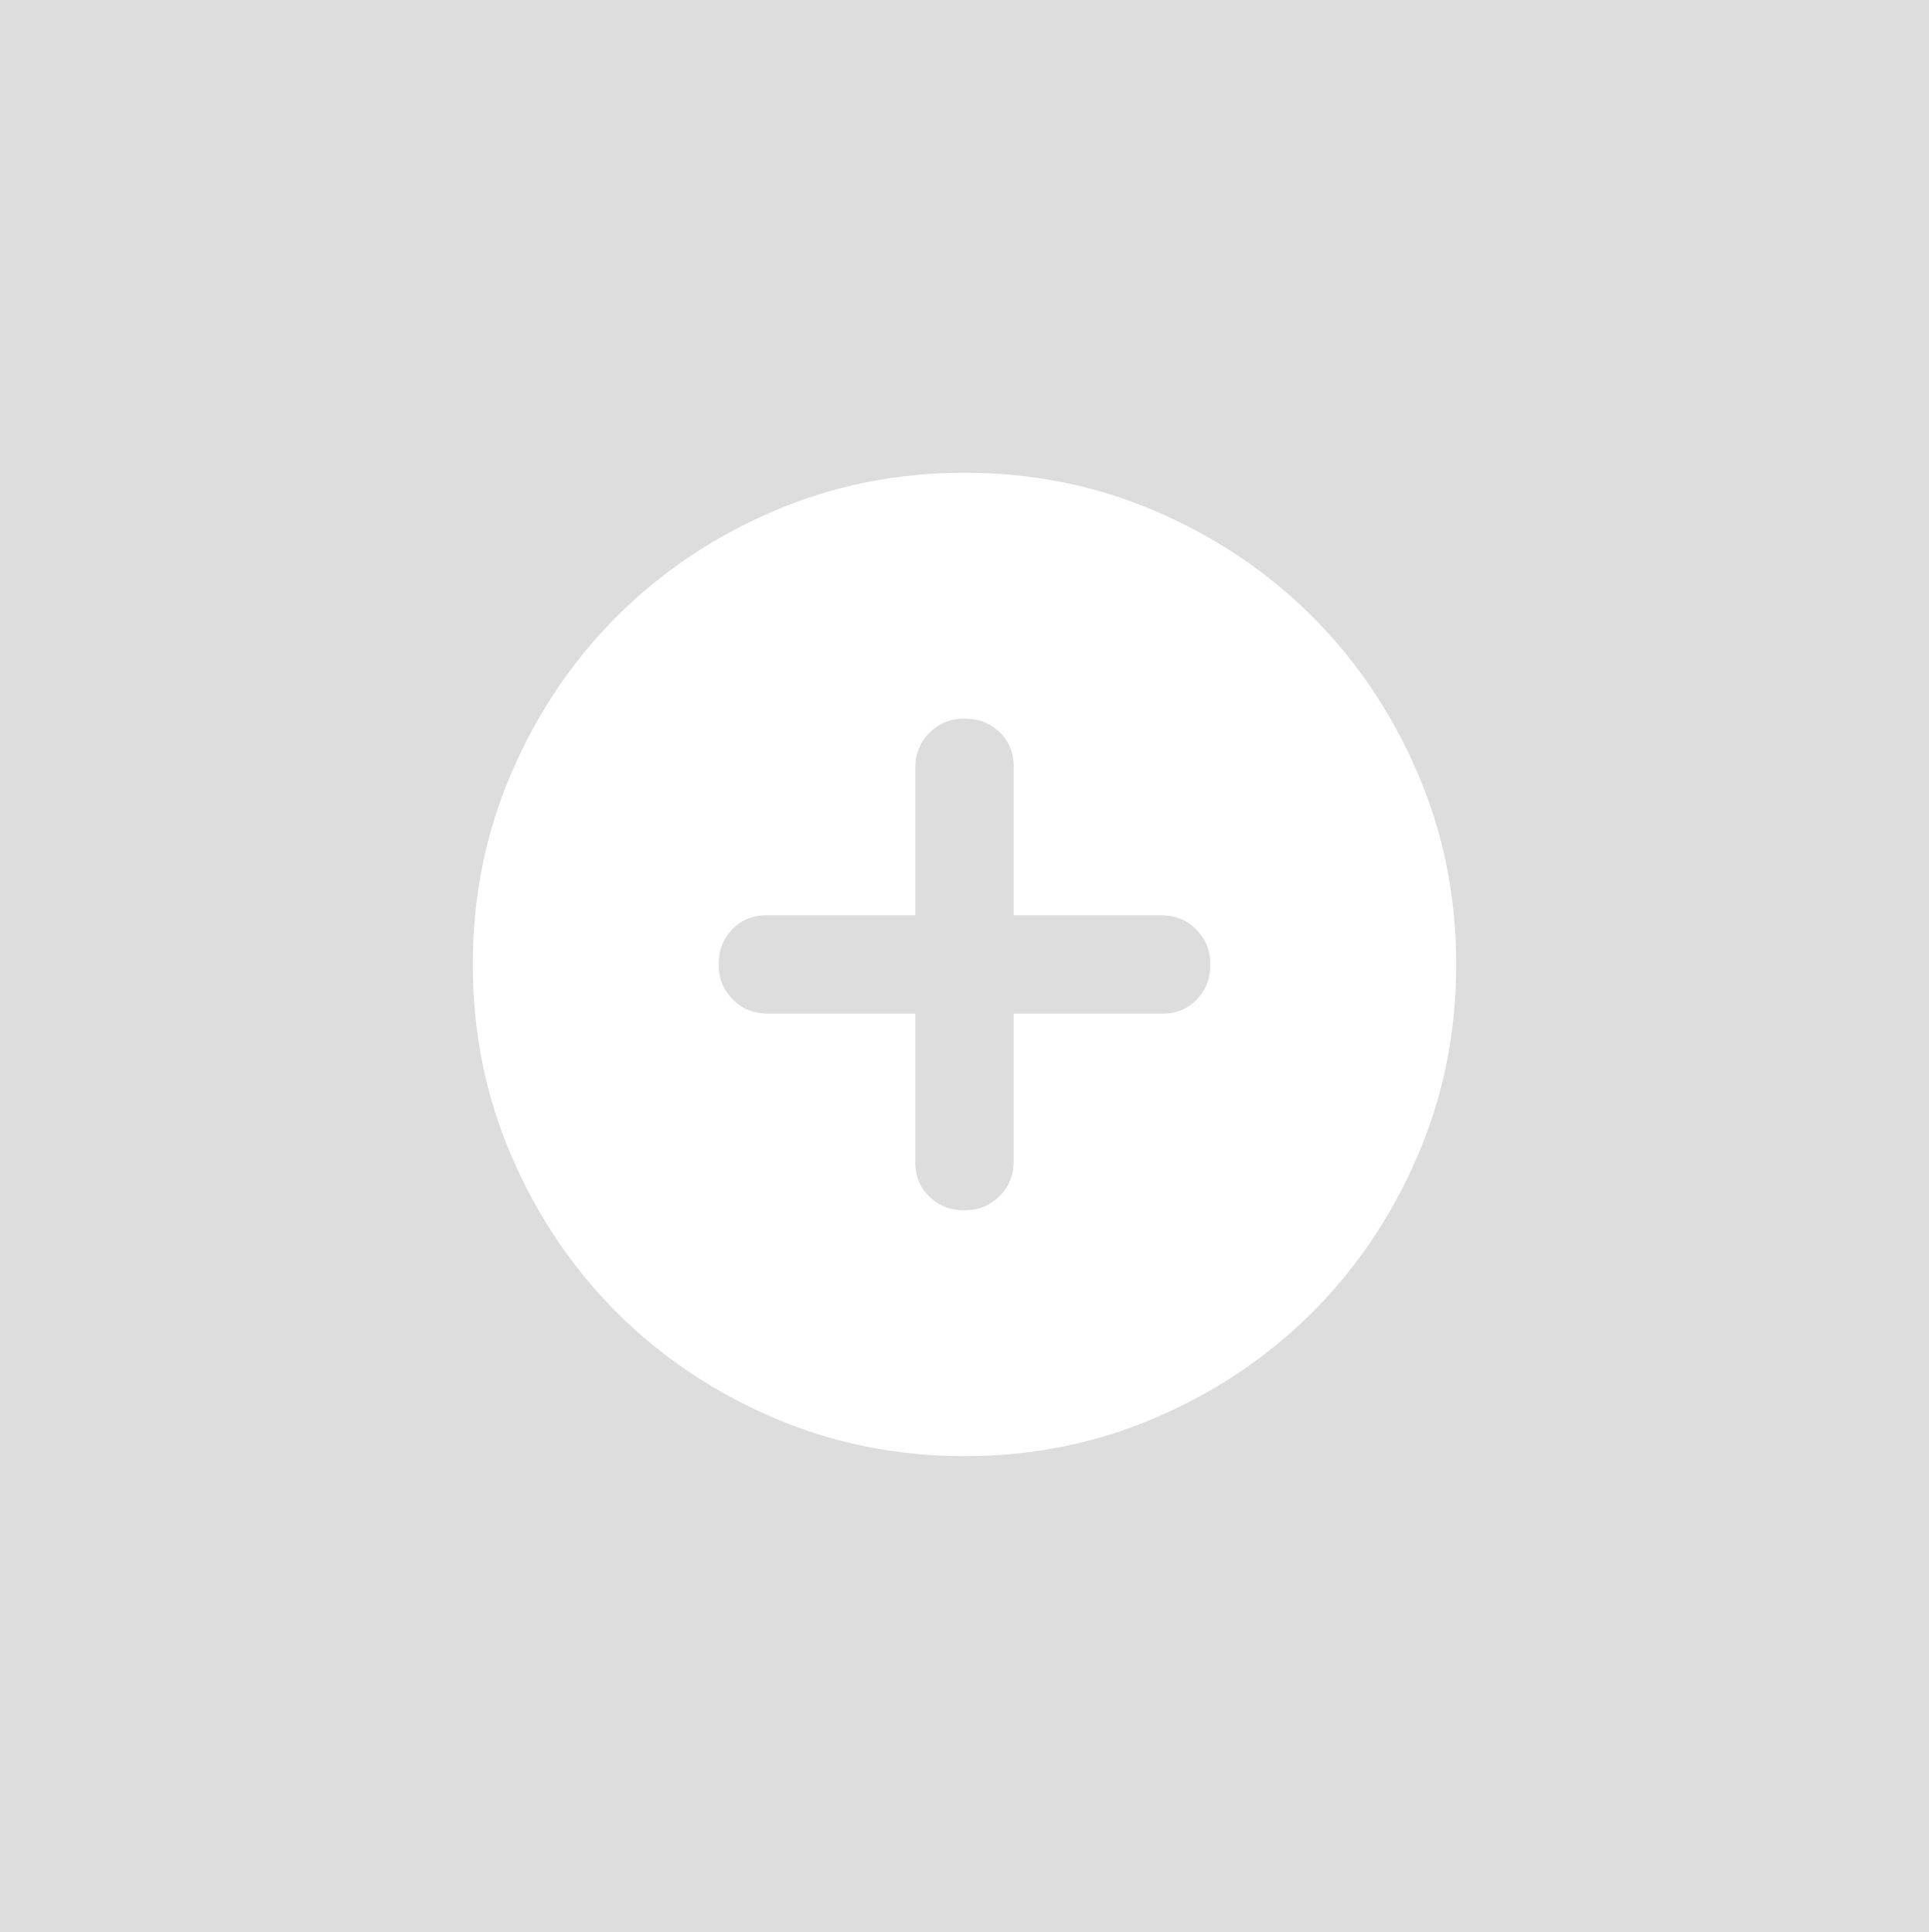 <svg width="612" height="613" fill="none" xmlns="http://www.w3.org/2000/svg"><path fill="#DDD" d="M0 0h612v613H0z"/><path d="M306 384c4.42 0 8.128-1.498 11.123-4.493 2.985-2.985 4.477-6.687 4.477-11.107v-46.8h47.19c4.42 0 8.06-1.498 10.92-4.493 2.86-2.985 4.29-6.687 4.29-11.107 0-4.42-1.498-8.128-4.493-11.123-2.985-2.985-6.687-4.477-11.107-4.477h-46.8v-47.19c0-4.42-1.492-8.06-4.477-10.92-2.995-2.86-6.703-4.29-11.123-4.29-4.42 0-8.122 1.492-11.107 4.477-2.995 2.995-4.493 6.703-4.493 11.123v46.8h-47.19c-4.42 0-8.06 1.492-10.92 4.477-2.86 2.995-4.29 6.703-4.29 11.123 0 4.42 1.492 8.122 4.477 11.107 2.995 2.995 6.703 4.493 11.123 4.493h46.8v47.19c0 4.42 1.498 8.06 4.493 10.92 2.985 2.86 6.687 4.29 11.107 4.29Zm0 78c-21.58 0-41.86-4.098-60.84-12.293-18.98-8.185-35.49-19.297-49.53-33.337-14.04-14.04-25.152-30.55-33.337-49.53C154.098 347.86 150 327.58 150 306c0-21.58 4.098-41.86 12.293-60.84 8.185-18.98 19.297-35.49 33.337-49.53 14.04-14.04 30.55-25.158 49.53-33.353C264.14 154.092 284.42 150 306 150c21.58 0 41.86 4.092 60.84 12.277 18.98 8.195 35.49 19.313 49.53 33.353 14.04 14.04 25.152 30.55 33.337 49.53C457.902 264.14 462 284.42 462 306c0 21.58-4.098 41.86-12.293 60.84-8.185 18.98-19.297 35.49-33.337 49.53-14.04 14.04-30.55 25.152-49.53 33.337C347.86 457.902 327.58 462 306 462Z" fill="#fff"/></svg>